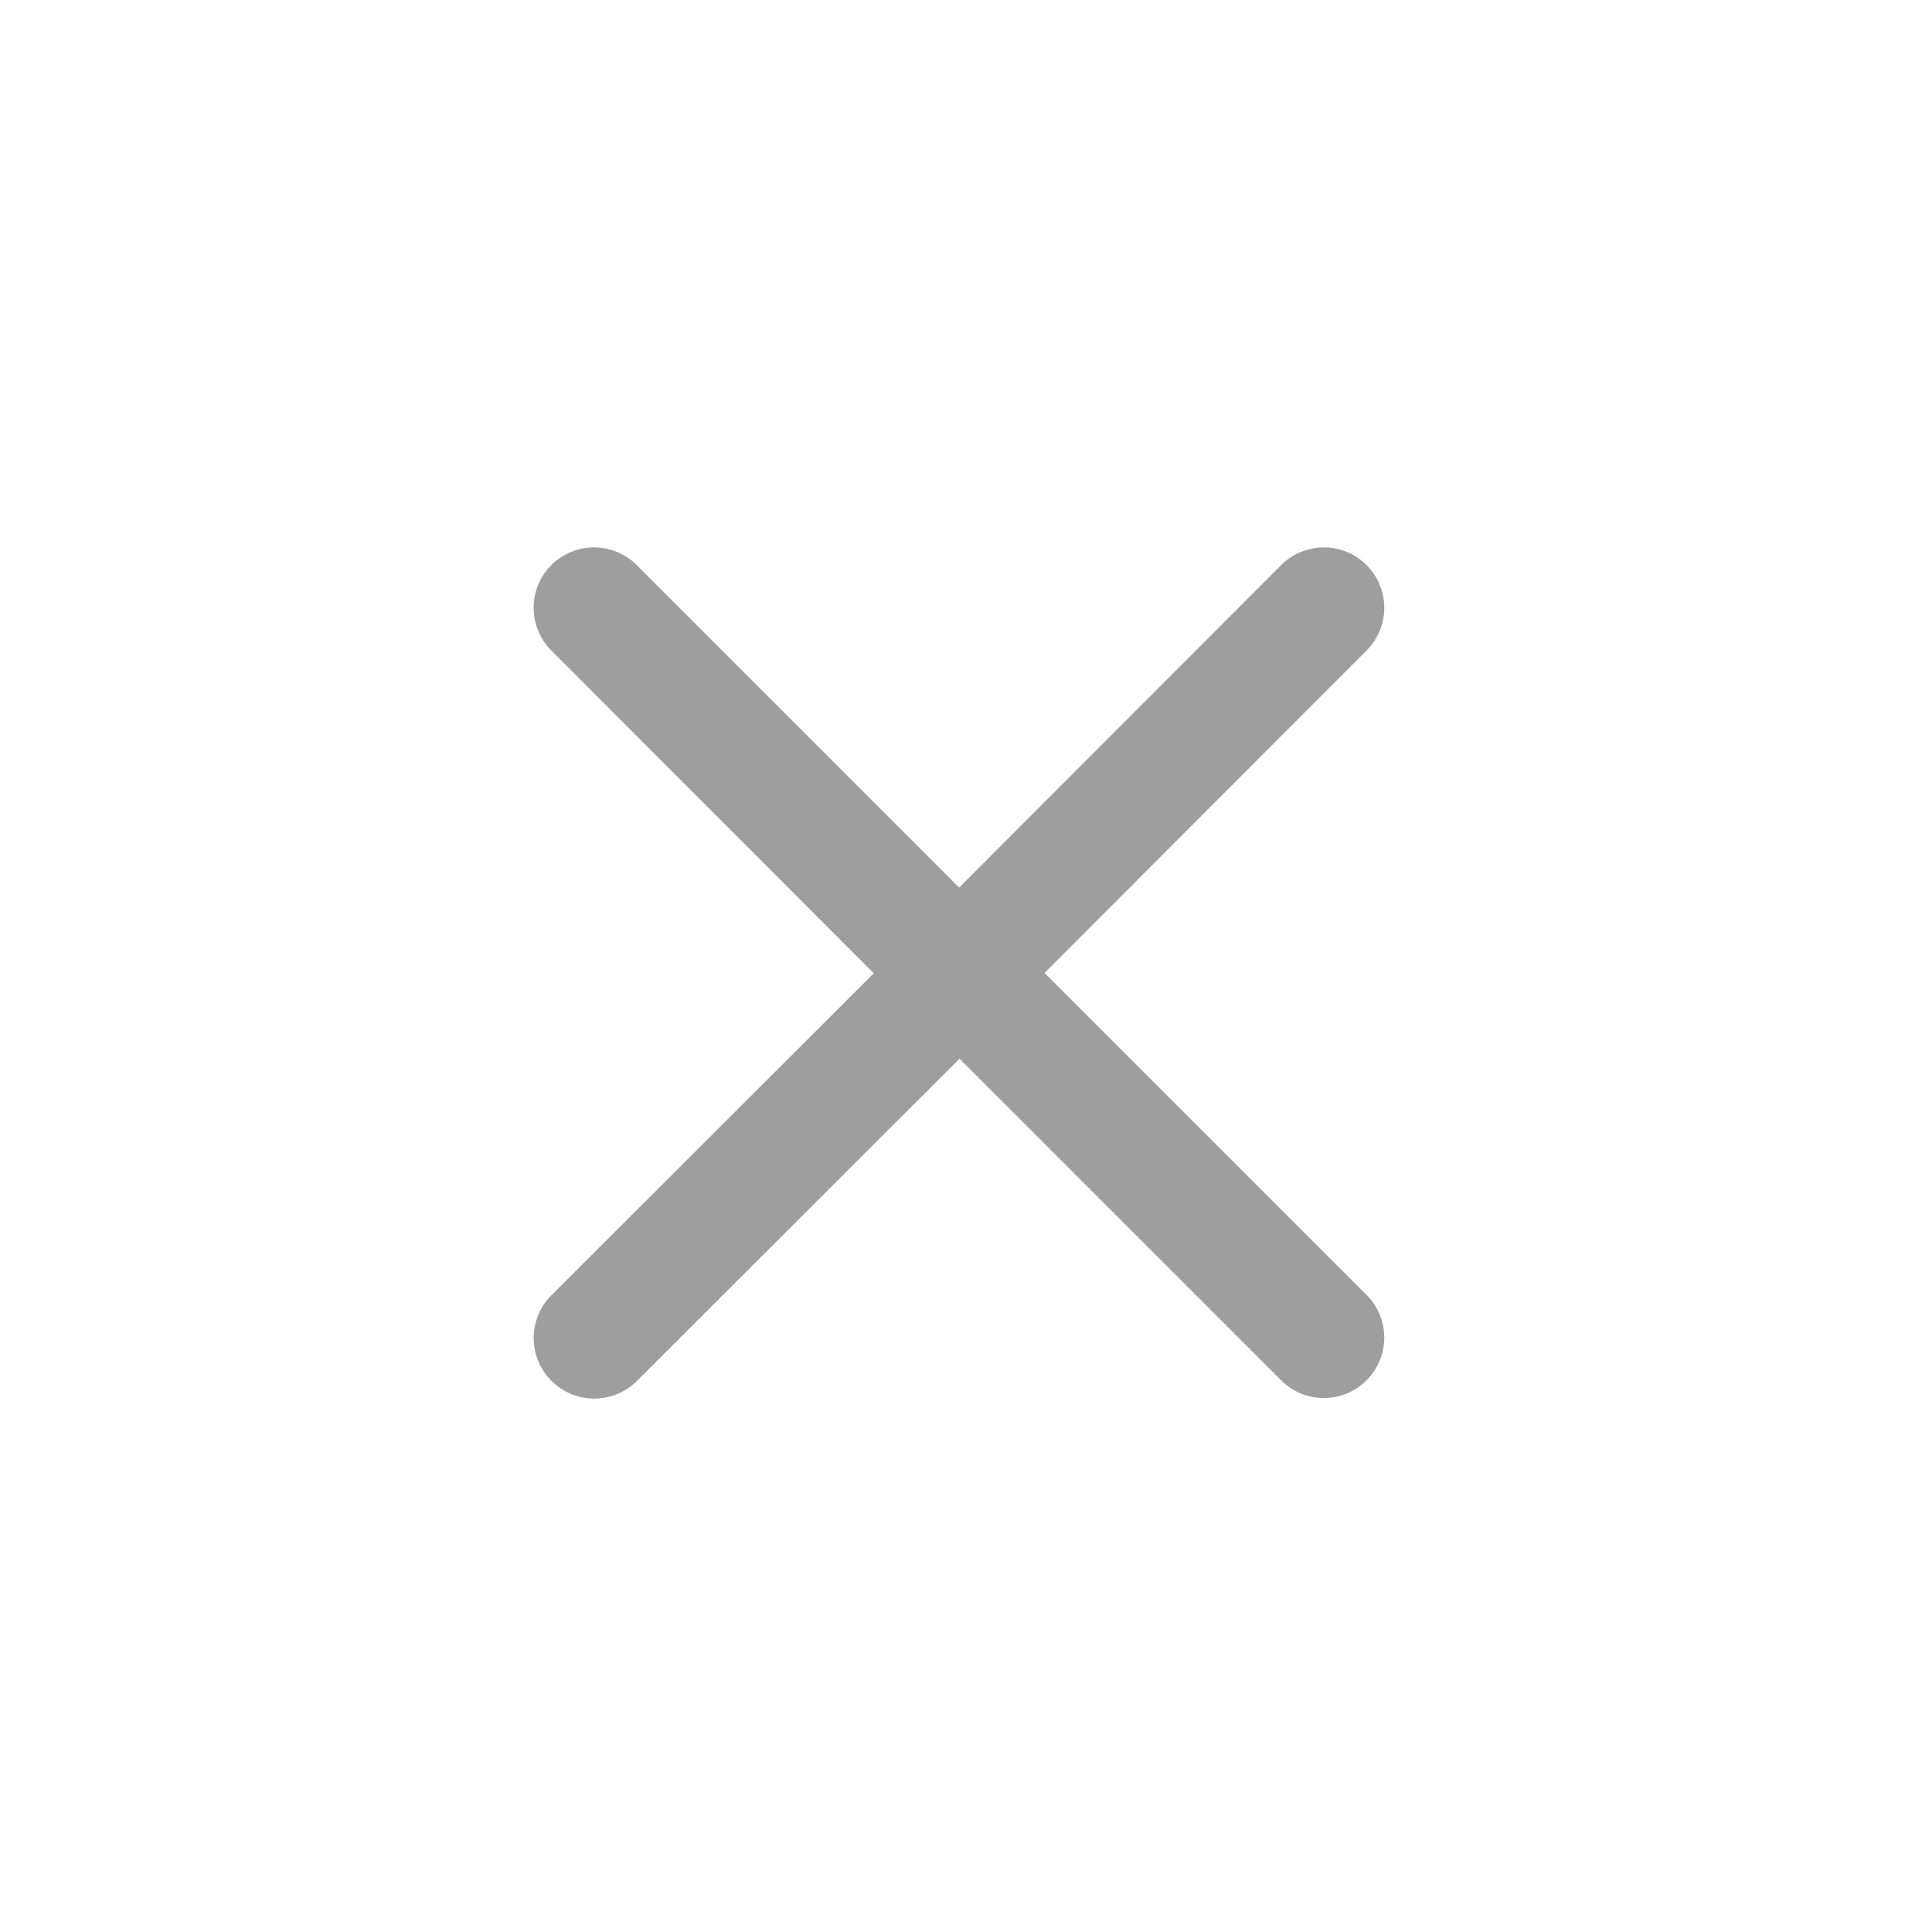 <svg xmlns="http://www.w3.org/2000/svg" width="800px" height="800px" viewBox="0 0 24 24" id="_24x24_On_Light_Cross" data-name="24x24/On Light/Cross">
  <rect id="view-box" width="24" height="24" fill="none"/>
  <path id="Shape" d="M9.291,10.352l-4-4-4.005,4A.75.75,0,1,1,.22,9.291l4.005-4L.22,1.281A.75.75,0,0,1,1.281.22L5.286,4.225l4-4.005a.75.75,0,1,1,1.061,1.061l-4,4.005,4,4a.75.75,0,0,1-1.061,1.061Z" transform="translate(6.629 6.8)" fill="#9e9e9e"/>
</svg>